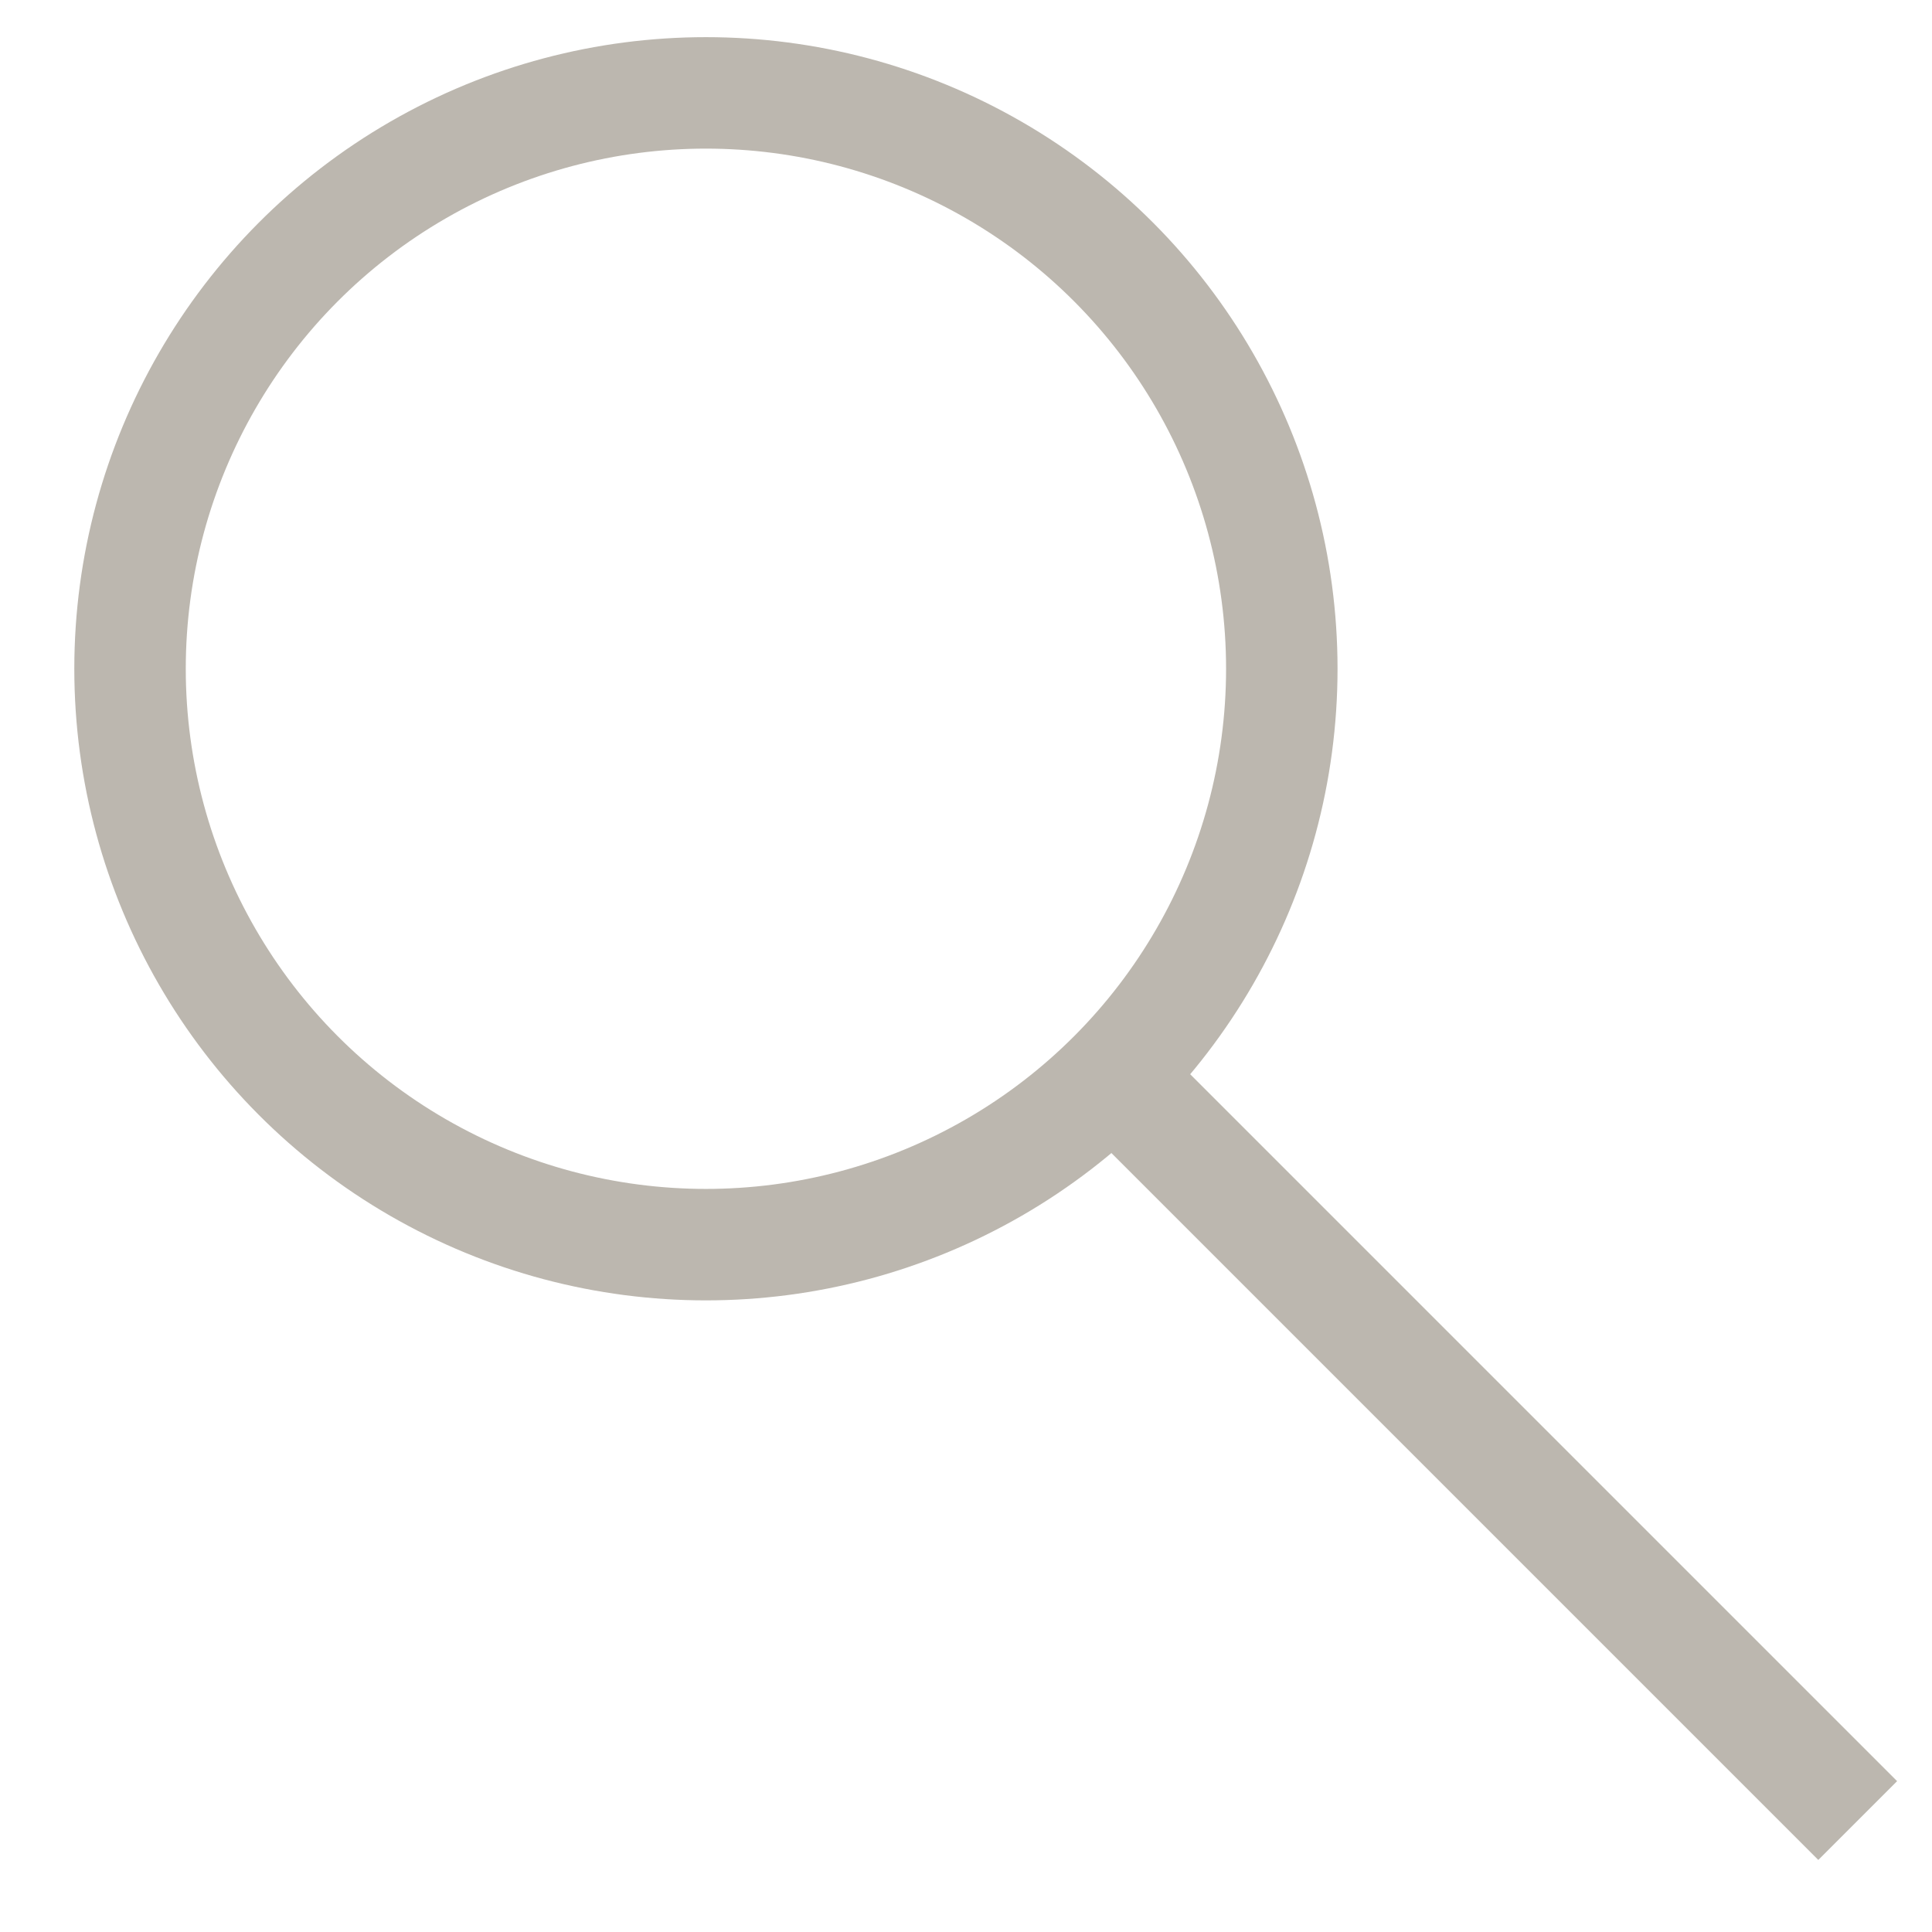 <svg width="26" height="26" viewBox="0 0 26 26" fill="none" xmlns="http://www.w3.org/2000/svg">
<circle cx="9.5" cy="9" r="7.75" stroke="#BCB7AF" stroke-width="1.5"/>
<path d="M15 14.5L25 24.5" stroke="#BCB7AF" stroke-width="1.5"/>
</svg>
